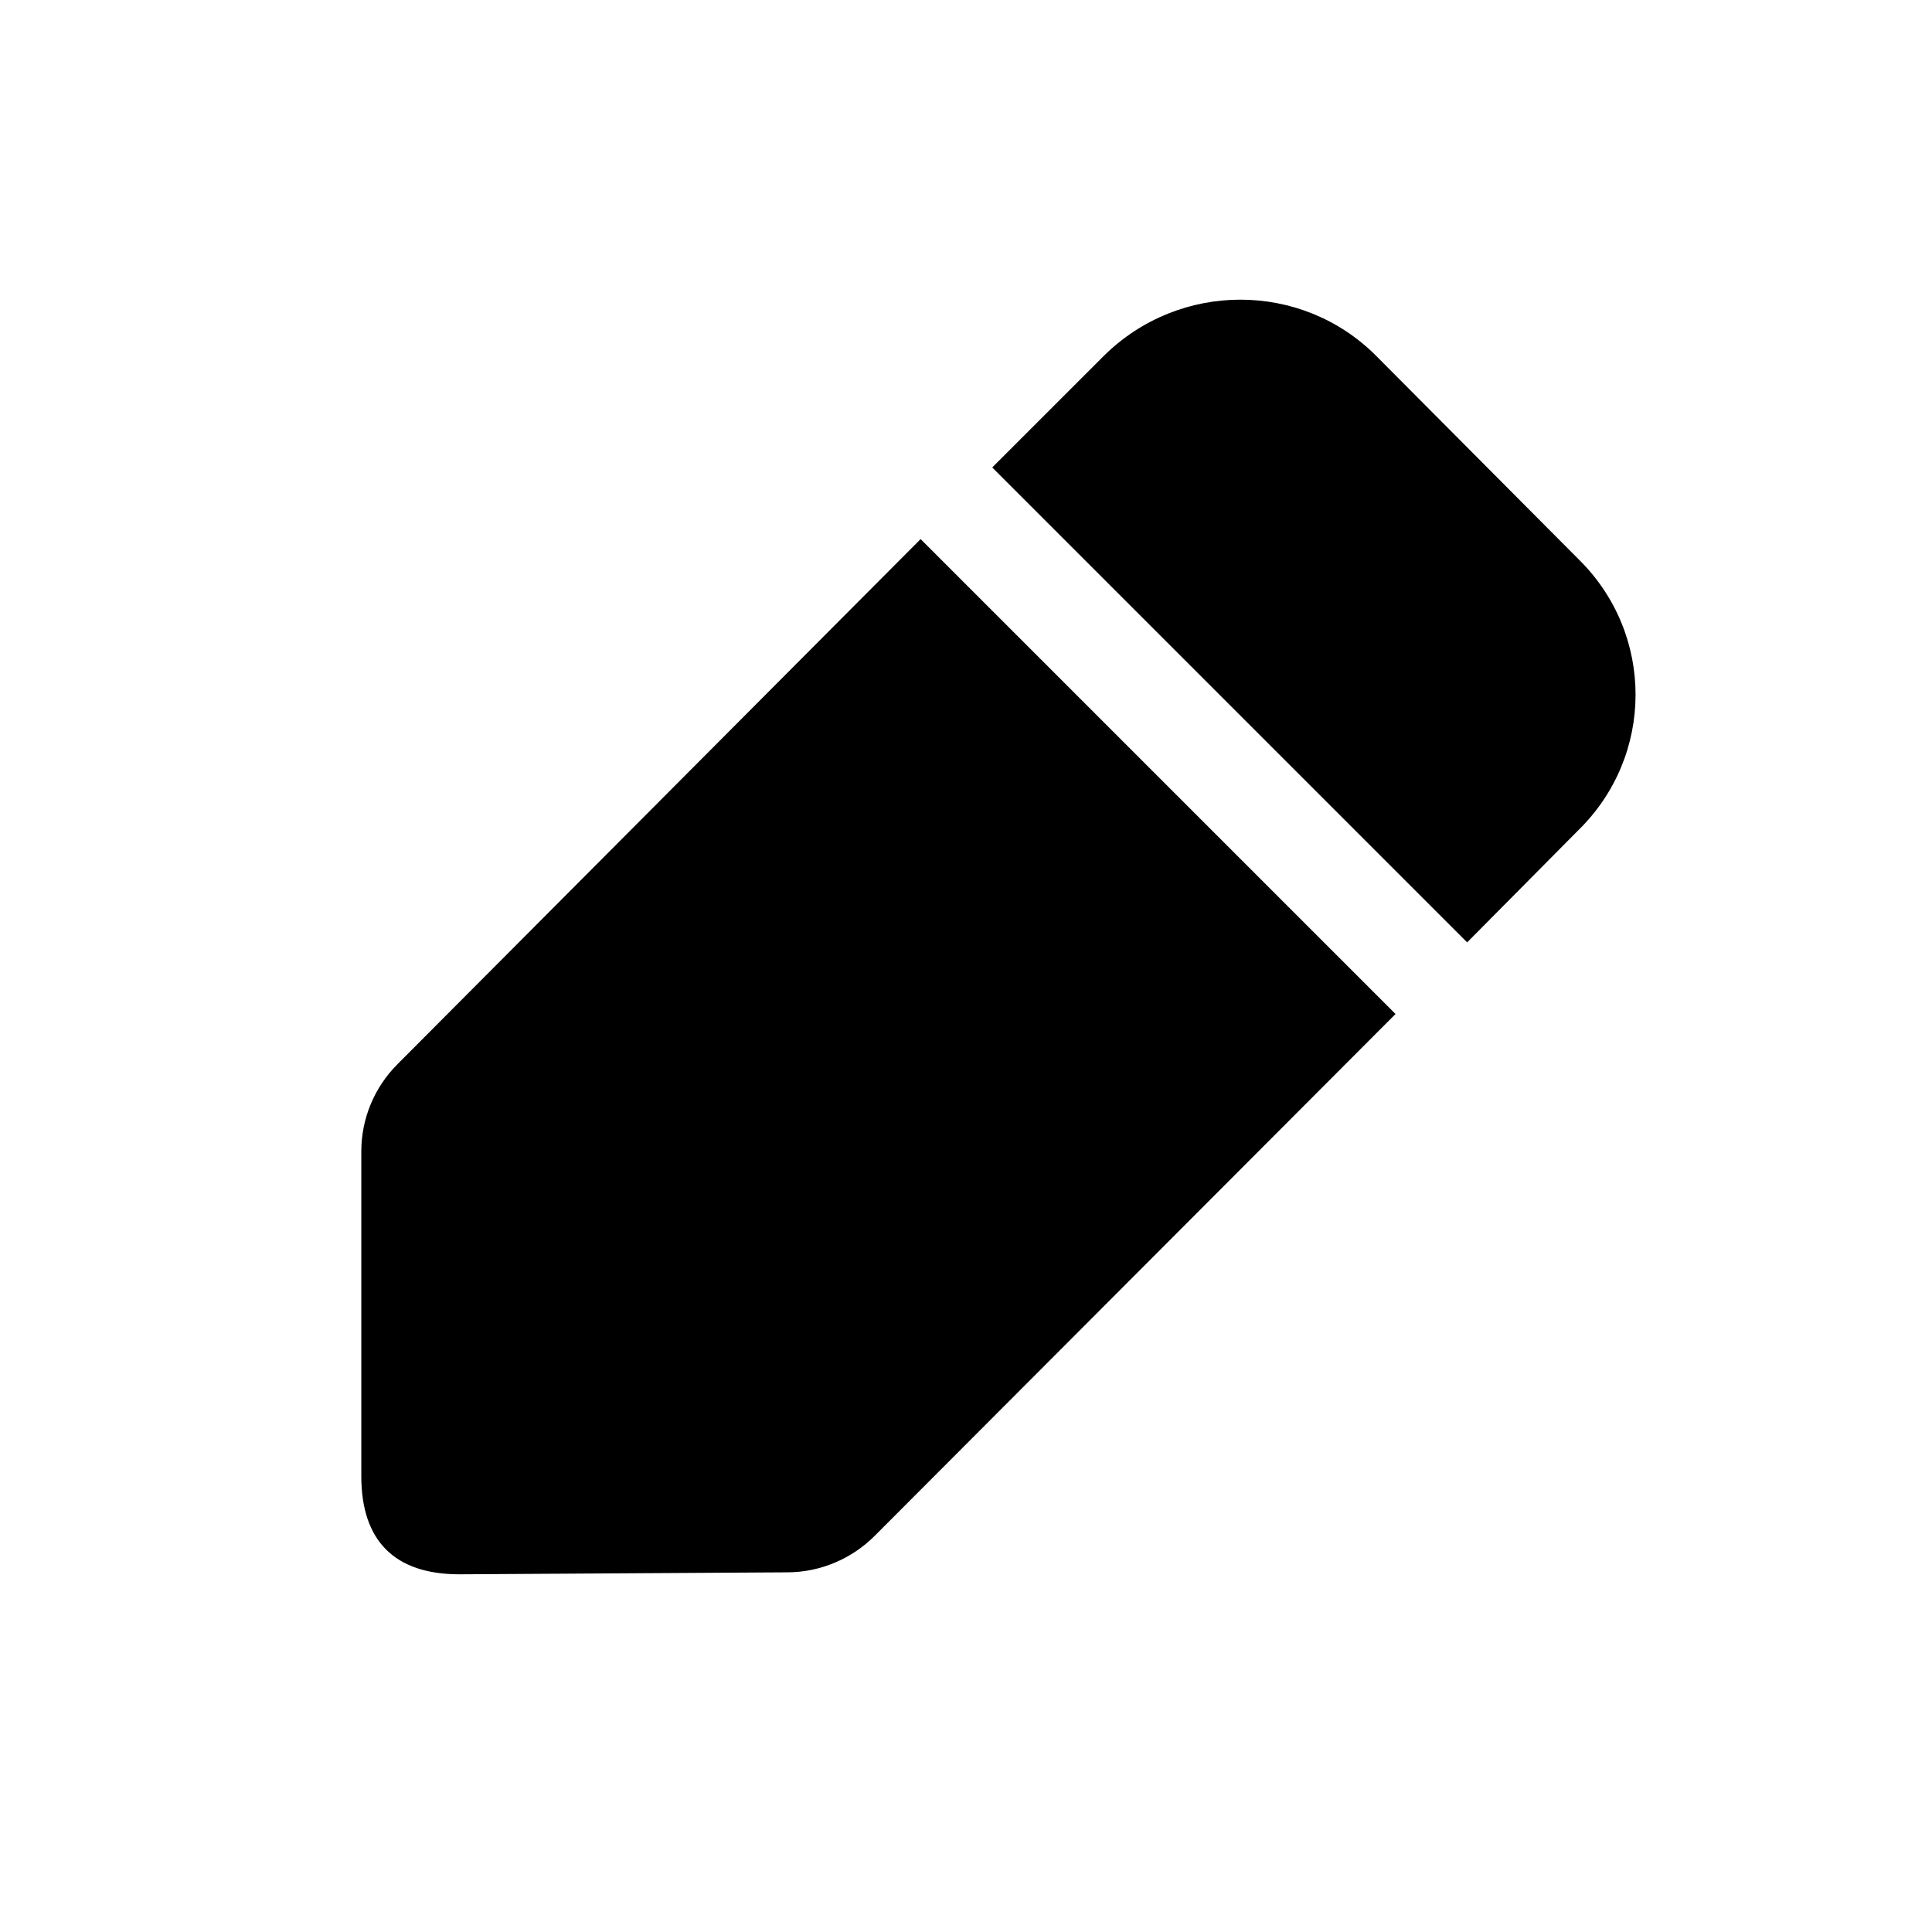 <?xml version="1.0" standalone="no"?><!DOCTYPE svg PUBLIC "-//W3C//DTD SVG 1.1//EN" "http://www.w3.org/Graphics/SVG/1.1/DTD/svg11.dtd"><svg t="1525692214612" class="icon" style="" viewBox="0 0 1024 1024" version="1.1" xmlns="http://www.w3.org/2000/svg" p-id="2470" data-spm-anchor-id="a313x.7781069.0.i2" xmlns:xlink="http://www.w3.org/1999/xlink" width="48" height="48"><defs><style type="text/css"></style></defs><path d="M210.745 563.971c-12.482 12.482-19.244 29.124-19.244 46.284l0 172.146c0 34.326 17.68 52.011 52.006 52.011l173.705-1.044c17.685 0 34.326-7.28 46.288-19.239l276.159-276.683L487.944 285.732 210.745 563.971 210.745 563.971zM836.912 296.651 729.256 188.476c-39.524-39.525-104.013-39.525-144.057 0l-59.291 59.287 251.716 251.716 58.768-59.287C876.959 400.664 876.959 336.179 836.912 296.651L836.912 296.651z" p-id="2471" data-spm-anchor-id="a313x.7781069.0.i0" class="selected"></path></svg>